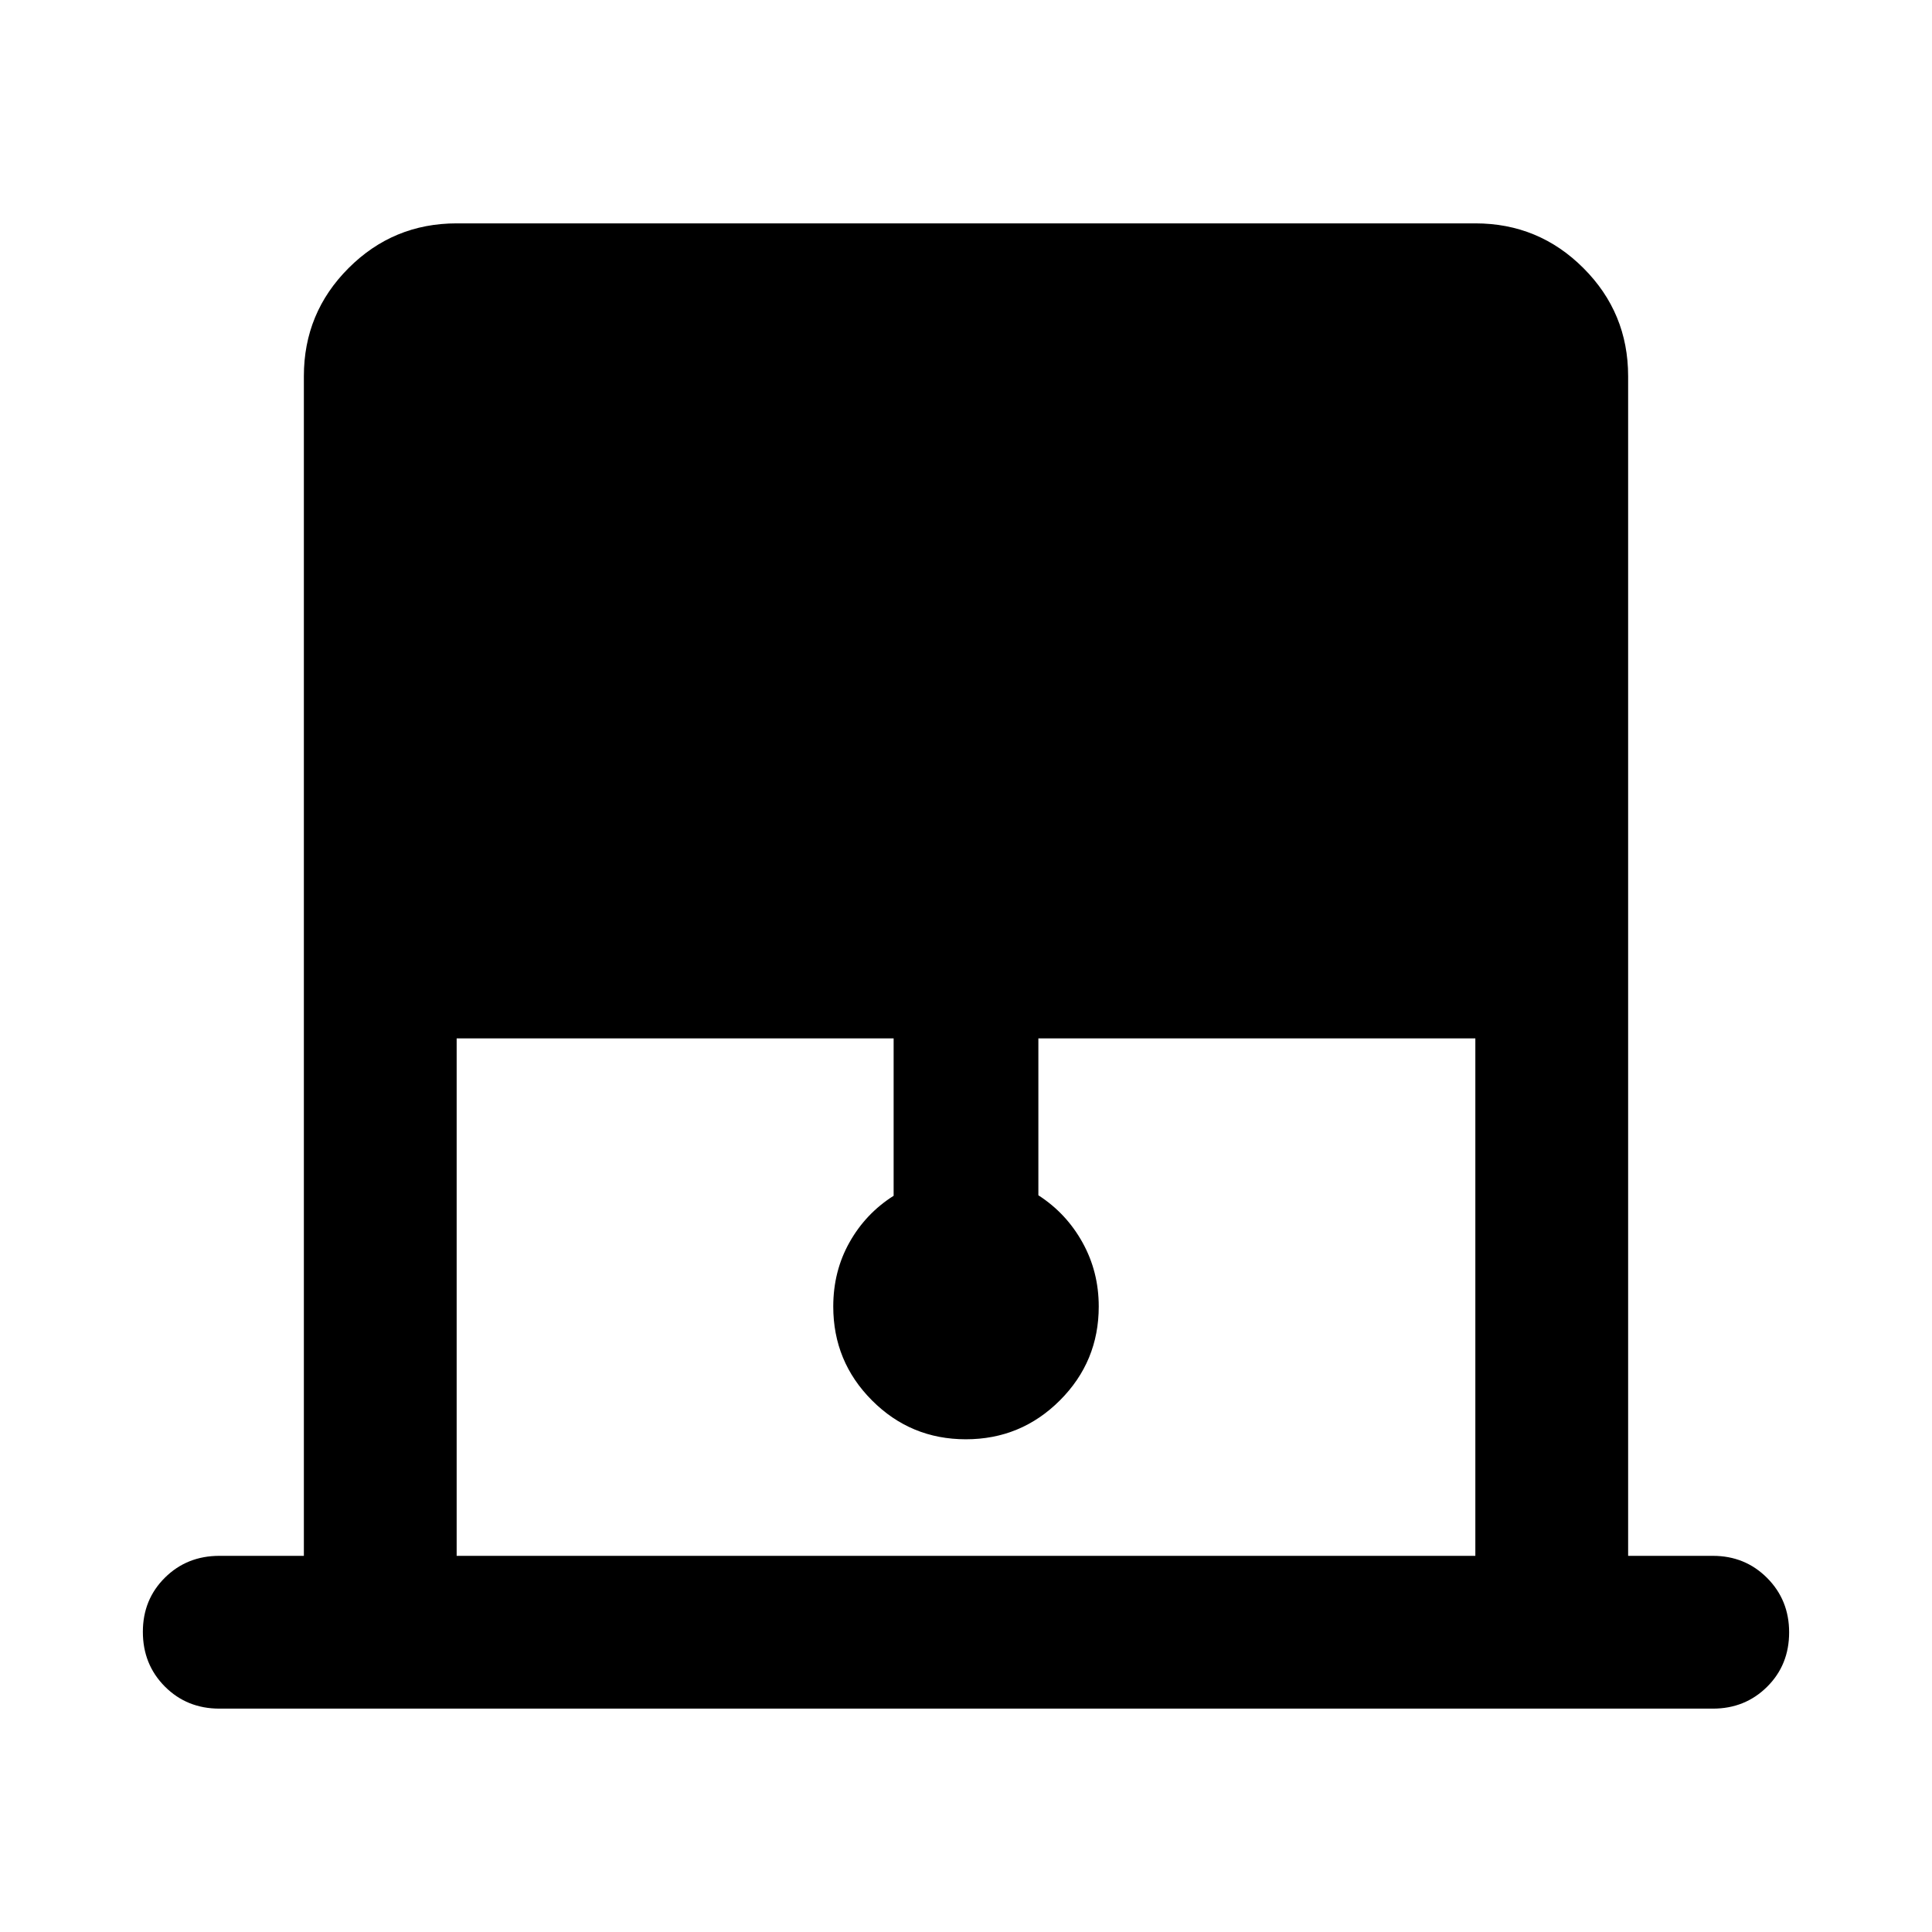 <svg xmlns="http://www.w3.org/2000/svg" height="40" viewBox="0 -960 960 960" width="40"><path d="M150.99-186.91v-586.18q0-31.49 22.22-53.7 22.21-22.22 53.7-22.22h506.18q31.49 0 53.7 22.22 22.22 22.21 22.22 53.7v586.18h42.12q16 0 26.94 10.98 10.94 10.97 10.94 27.02 0 16.21-10.94 27.06-10.94 10.86-26.94 10.86h-742.1q-16.16 0-27.1-10.97-10.94-10.98-10.94-27.19 0-16.05 10.94-26.9 10.94-10.86 27.1-10.86h41.96Zm75.92 0h506.18v-257.13H515.96v77.97q13.84 8.9 21.92 23.43 8.08 14.52 8.08 31.84 0 27.36-19.32 46.66-19.33 19.31-46.71 19.31-27.38 0-46.64-19.31-19.25-19.3-19.25-46.66 0-17.55 8.08-31.91t21.92-23.11v-78.22H226.91v257.13Z"/></svg>